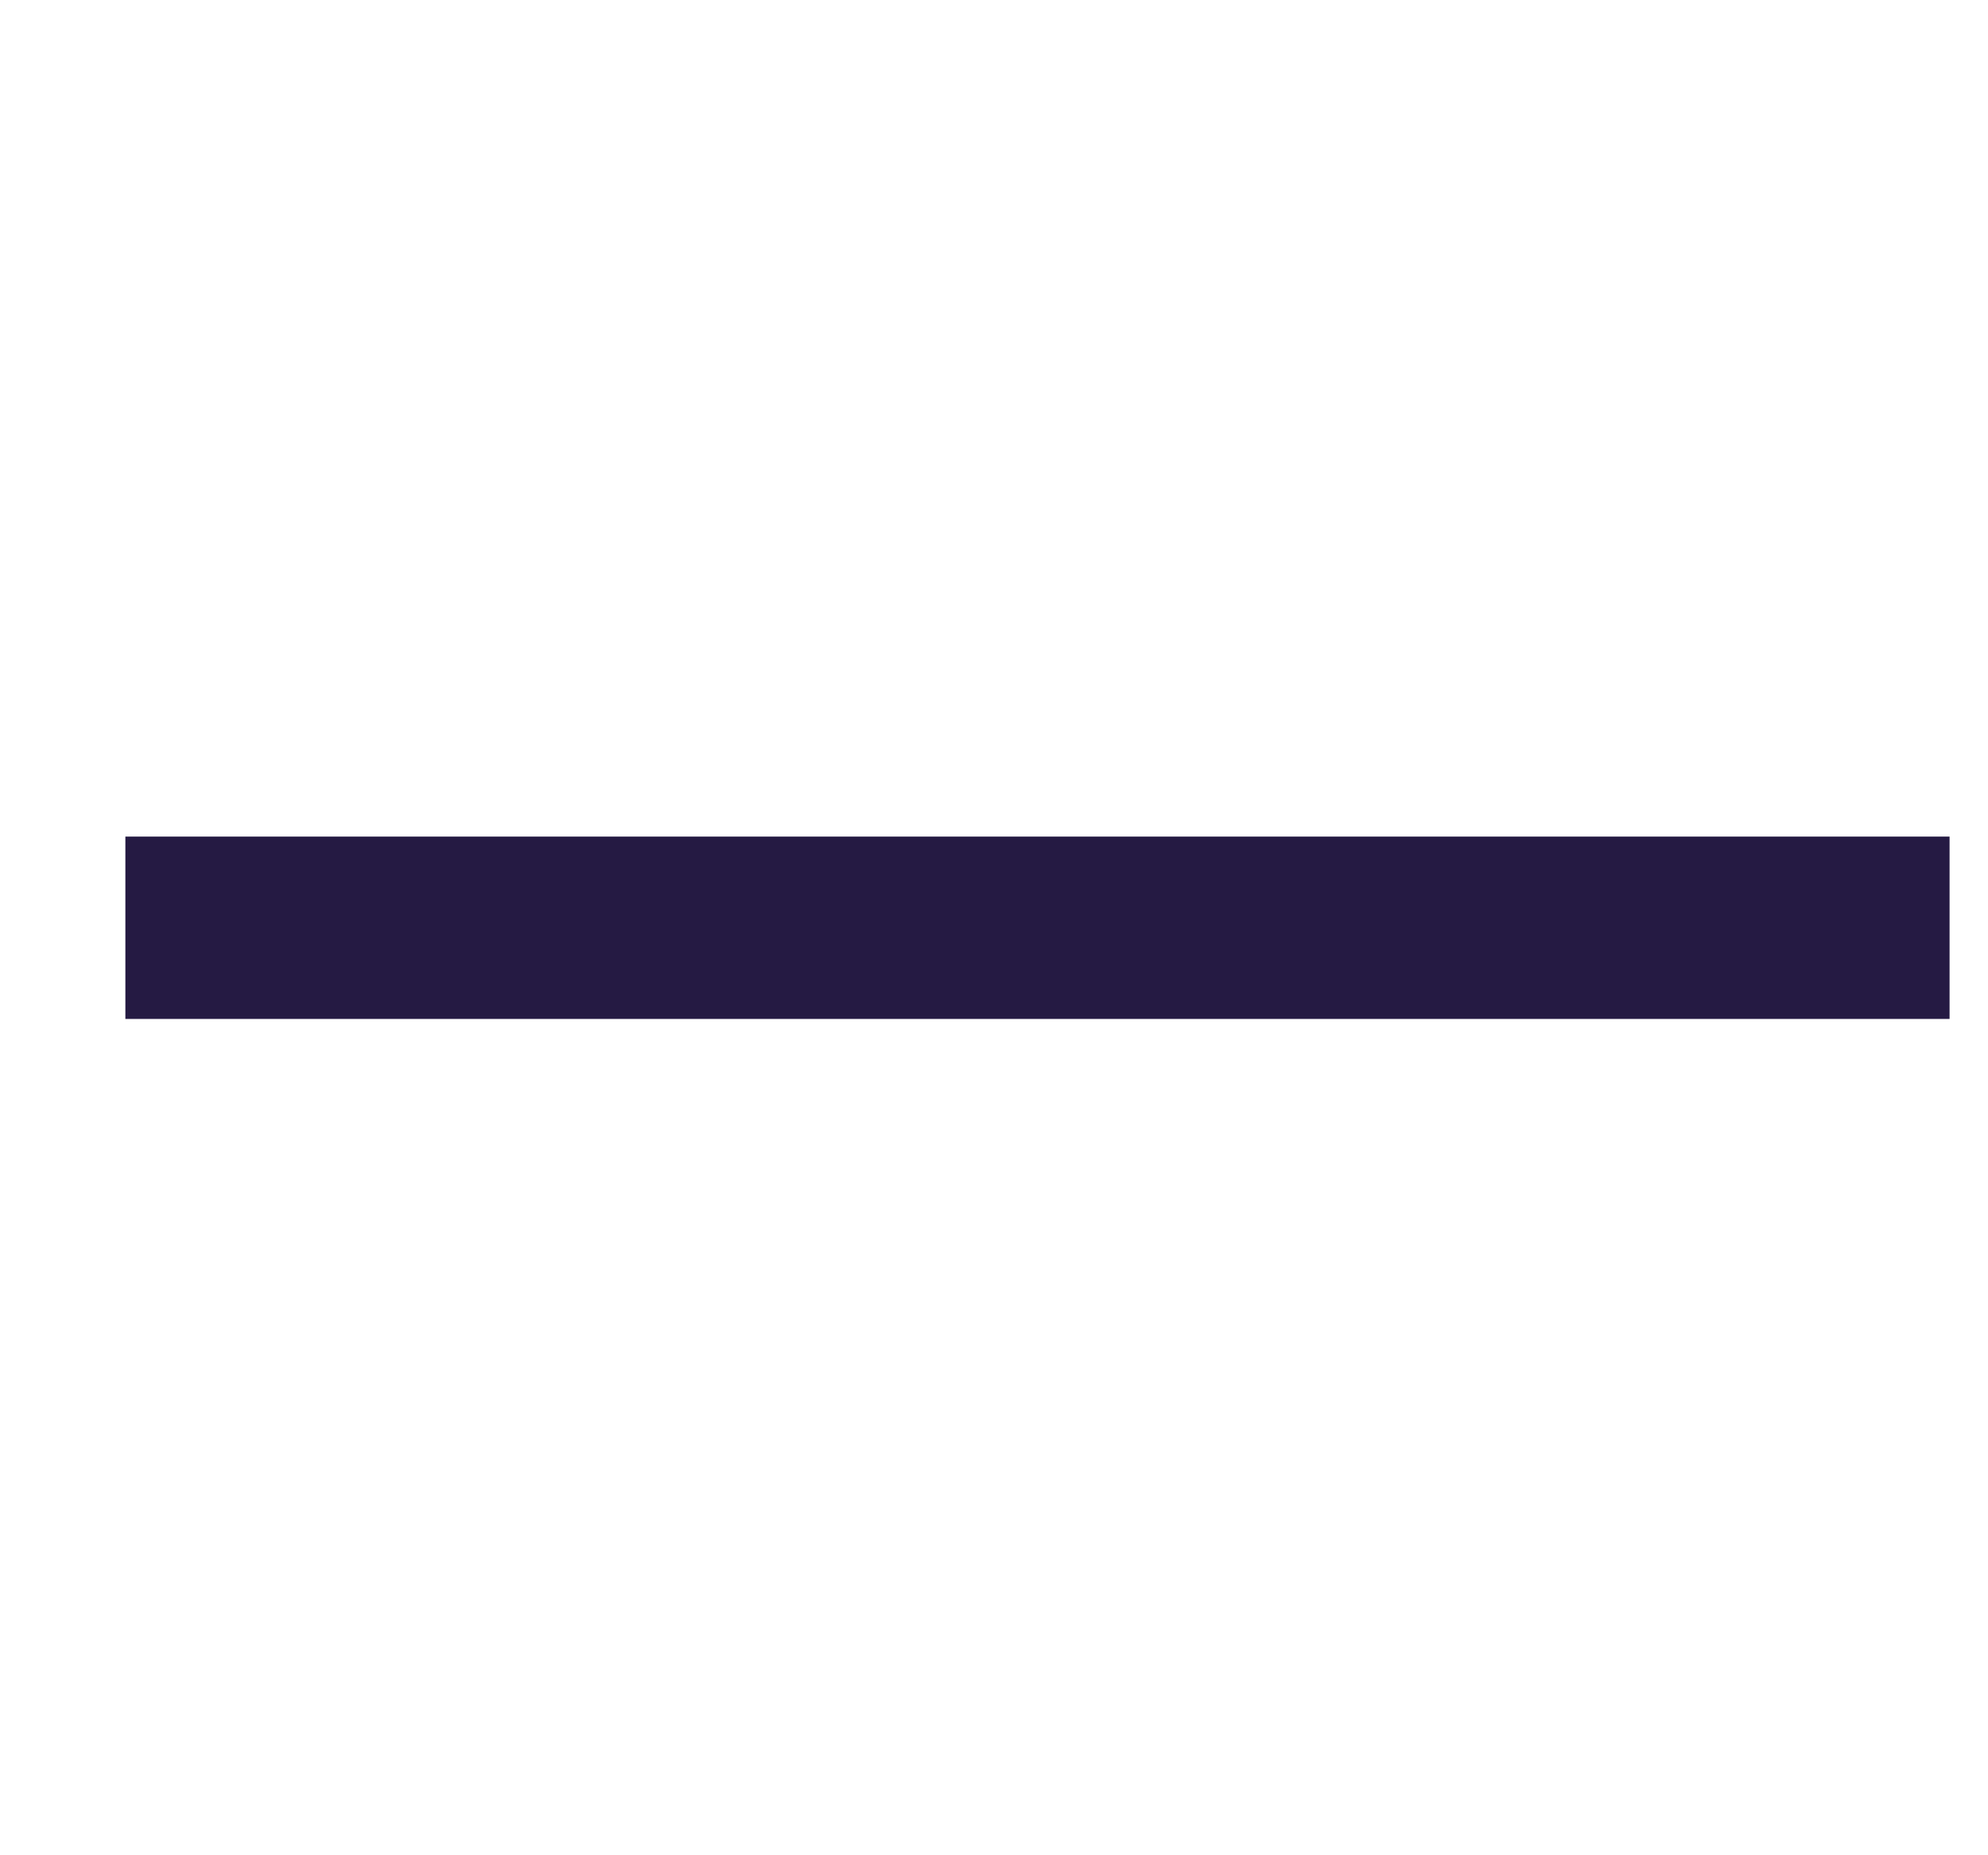 <svg width="15" height="14" viewBox="0 0 15 14" fill="none" xmlns="http://www.w3.org/2000/svg">
    <rect x="0.946" y="7.689" width="1.376" height="13.764" transform="rotate(-90 0.946 7.689)" fill="#251A43"/>
</svg>
